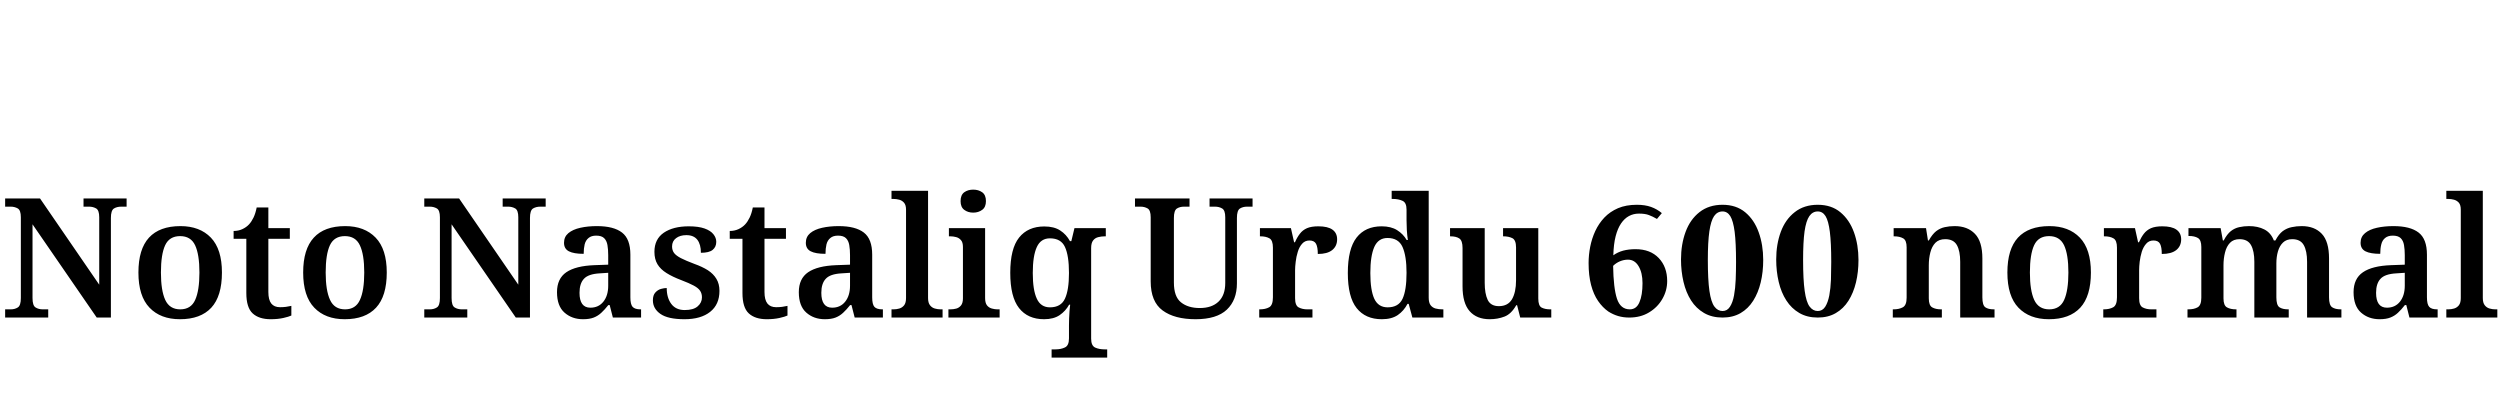 <svg xmlns="http://www.w3.org/2000/svg" xmlns:xlink="http://www.w3.org/1999/xlink" width="359.784" height="60"><path fill="black" d="M6.94 45.70L0.74 45.70L0.74 44.52L1.54 44.52Q2.14 44.52 2.57 44.24Q3 43.97 3 42.89L3 42.89L3 31.27Q3 30.26 2.56 30Q2.11 29.74 1.54 29.74L1.54 29.74L0.74 29.74L0.74 28.56L5.76 28.56L14.28 40.97L14.28 31.27Q14.28 30.26 13.84 30Q13.39 29.74 12.82 29.74L12.82 29.74L12.02 29.74L12.02 28.56L18.22 28.56L18.22 29.74L17.45 29.74Q16.82 29.74 16.39 30.01Q15.96 30.29 15.96 31.37L15.96 31.37L15.96 45.70L13.92 45.70L4.68 32.28L4.68 42.89Q4.68 43.97 5.11 44.24Q5.54 44.52 6.17 44.52L6.17 44.52L6.94 44.52L6.94 45.70ZM25.90 45.94L25.90 45.94Q23.11 45.94 21.52 44.28Q19.92 42.62 19.92 39.22L19.92 39.22Q19.92 35.86 21.44 34.20Q22.97 32.54 25.97 32.54L25.97 32.54Q28.75 32.54 30.35 34.20Q31.94 35.86 31.94 39.22L31.94 39.22Q31.94 42.62 30.41 44.28Q28.87 45.94 25.90 45.94ZM25.94 44.52L25.94 44.52Q27.48 44.52 28.09 43.16Q28.70 41.81 28.70 39.22L28.70 39.22Q28.70 36.62 28.08 35.30Q27.46 33.98 25.92 33.98L25.92 33.98Q24.38 33.98 23.77 35.29Q23.16 36.60 23.16 39.22L23.16 39.22Q23.16 41.81 23.78 43.16Q24.41 44.52 25.94 44.52ZM38.95 45.94L38.95 45.94Q37.27 45.94 36.36 45.10Q35.45 44.26 35.45 42.17L35.45 42.17L35.45 34.37L33.62 34.37L33.62 33.24Q34.30 33.24 34.87 32.98Q35.45 32.71 35.83 32.30L35.83 32.30Q36.19 31.92 36.48 31.32Q36.77 30.72 36.94 29.86L36.94 29.86L38.62 29.86L38.62 32.83L41.71 32.83L41.71 34.37L38.62 34.37L38.62 42.02Q38.62 43.15 39.04 43.68Q39.46 44.21 40.30 44.21L40.30 44.21Q40.75 44.21 41.15 44.16Q41.54 44.11 41.93 44.02L41.93 44.02L41.93 45.41Q41.57 45.58 40.78 45.76Q39.98 45.94 38.95 45.94ZM49.61 45.94L49.61 45.94Q46.82 45.94 45.23 44.28Q43.63 42.62 43.63 39.22L43.63 39.22Q43.63 35.86 45.16 34.20Q46.68 32.54 49.68 32.54L49.68 32.54Q52.46 32.54 54.06 34.20Q55.66 35.86 55.66 39.22L55.66 39.22Q55.66 42.62 54.12 44.28Q52.58 45.94 49.61 45.94ZM49.66 44.52L49.66 44.52Q51.19 44.52 51.80 43.16Q52.42 41.81 52.42 39.22L52.42 39.22Q52.42 36.62 51.79 35.30Q51.17 33.98 49.63 33.98L49.63 33.98Q48.10 33.98 47.48 35.29Q46.87 36.60 46.87 39.22L46.87 39.22Q46.87 41.81 47.50 43.16Q48.12 44.52 49.66 44.52ZM67.25 45.70L61.06 45.70L61.06 44.52L61.85 44.52Q62.45 44.52 62.88 44.24Q63.31 43.97 63.31 42.89L63.31 42.89L63.31 31.27Q63.31 30.26 62.87 30Q62.42 29.74 61.85 29.74L61.85 29.74L61.06 29.74L61.06 28.56L66.07 28.56L74.59 40.97L74.59 31.27Q74.59 30.26 74.15 30Q73.70 29.74 73.13 29.74L73.13 29.74L72.34 29.74L72.34 28.56L78.53 28.56L78.53 29.74L77.76 29.74Q77.14 29.74 76.70 30.01Q76.27 30.29 76.27 31.37L76.27 31.37L76.27 45.70L74.23 45.70L64.99 32.28L64.99 42.89Q64.99 43.97 65.42 44.24Q65.86 44.52 66.48 44.52L66.48 44.52L67.25 44.52L67.25 45.70ZM83.90 45.94L83.90 45.94Q82.32 45.94 81.24 44.99Q80.16 44.04 80.16 42.05L80.16 42.05Q80.16 40.10 81.50 39.18Q82.85 38.26 85.56 38.16L85.56 38.16L87.53 38.09L87.53 36.72Q87.53 35.90 87.42 35.27Q87.31 34.63 86.94 34.27Q86.57 33.91 85.80 33.91L85.80 33.91Q85.10 33.91 84.70 34.25Q84.29 34.58 84.14 35.17Q84.00 35.76 84.00 36.53L84.00 36.53Q82.58 36.53 81.88 36.17Q81.17 35.81 81.17 34.94L81.17 34.94Q81.17 34.08 81.80 33.55Q82.44 33.02 83.52 32.78Q84.60 32.54 85.90 32.54L85.90 32.54Q88.32 32.54 89.52 33.47Q90.72 34.39 90.72 36.65L90.72 36.65L90.72 42.79Q90.72 43.80 91.04 44.16Q91.37 44.52 92.18 44.52L92.18 44.52L92.26 44.52L92.26 45.70L88.20 45.70L87.74 43.90L87.55 43.90Q87.02 44.57 86.54 45.01Q86.06 45.46 85.45 45.70Q84.84 45.94 83.90 45.94ZM84.96 44.28L84.96 44.28Q86.14 44.28 86.83 43.42Q87.53 42.55 87.53 41.11L87.53 41.11L87.53 39.26L86.30 39.34Q84.67 39.43 84.04 40.12Q83.40 40.80 83.40 42.14L83.40 42.14Q83.40 44.28 84.96 44.28ZM98.50 45.94L98.50 45.94Q96.14 45.94 95.05 45.18Q93.96 44.42 93.96 43.22L93.96 43.22Q93.96 42.48 94.31 42.10Q94.66 41.71 95.12 41.58Q95.59 41.45 95.95 41.45L95.95 41.45Q95.95 42.86 96.61 43.74Q97.27 44.62 98.54 44.62L98.54 44.62Q99.79 44.62 100.40 44.09Q101.02 43.56 101.02 42.79L101.02 42.79Q101.02 42.24 100.75 41.84Q100.49 41.45 99.84 41.10Q99.19 40.75 98.06 40.32L98.06 40.32Q96.79 39.84 95.93 39.30Q95.06 38.76 94.62 38.03Q94.18 37.30 94.18 36.24L94.18 36.24Q94.18 34.42 95.53 33.49Q96.89 32.57 99.12 32.57L99.12 32.57Q100.51 32.57 101.39 32.88Q102.26 33.19 102.67 33.71Q103.08 34.22 103.08 34.80L103.08 34.80Q103.08 35.54 102.56 35.96Q102.05 36.38 100.87 36.38L100.87 36.38Q100.87 35.18 100.36 34.51Q99.84 33.84 98.78 33.84L98.78 33.84Q97.87 33.84 97.30 34.27Q96.72 34.70 96.72 35.47L96.72 35.47Q96.72 36.02 97.01 36.41Q97.30 36.79 97.99 37.15Q98.69 37.51 99.91 37.97L99.91 37.97Q101.06 38.38 101.87 38.89Q102.67 39.41 103.10 40.13Q103.54 40.85 103.54 41.86L103.54 41.86Q103.54 43.82 102.20 44.88Q100.87 45.94 98.50 45.94ZM110.35 45.94L110.35 45.94Q108.67 45.94 107.76 45.10Q106.85 44.26 106.85 42.17L106.85 42.17L106.85 34.37L105.02 34.37L105.02 33.24Q105.70 33.24 106.27 32.98Q106.85 32.71 107.23 32.30L107.23 32.30Q107.59 31.92 107.88 31.32Q108.17 30.72 108.34 29.86L108.34 29.86L110.02 29.86L110.02 32.83L113.11 32.83L113.11 34.37L110.02 34.37L110.02 42.02Q110.02 43.15 110.44 43.68Q110.86 44.21 111.70 44.21L111.70 44.21Q112.15 44.21 112.55 44.16Q112.94 44.11 113.33 44.02L113.33 44.02L113.33 45.41Q112.97 45.58 112.18 45.76Q111.38 45.94 110.35 45.94ZM118.70 45.94L118.70 45.94Q117.12 45.94 116.04 44.99Q114.96 44.04 114.96 42.05L114.96 42.05Q114.96 40.10 116.30 39.18Q117.65 38.26 120.36 38.16L120.36 38.16L122.33 38.09L122.33 36.72Q122.33 35.90 122.22 35.27Q122.11 34.63 121.74 34.27Q121.37 33.91 120.60 33.91L120.60 33.91Q119.90 33.91 119.50 34.25Q119.09 34.58 118.94 35.17Q118.80 35.76 118.80 36.53L118.80 36.53Q117.38 36.53 116.68 36.17Q115.97 35.81 115.97 34.94L115.97 34.94Q115.97 34.08 116.60 33.55Q117.24 33.02 118.32 32.78Q119.40 32.54 120.70 32.54L120.70 32.54Q123.12 32.54 124.32 33.47Q125.52 34.39 125.52 36.65L125.52 36.65L125.52 42.79Q125.52 43.80 125.84 44.16Q126.17 44.52 126.98 44.52L126.98 44.52L127.06 44.52L127.06 45.70L123.00 45.70L122.54 43.90L122.35 43.90Q121.82 44.57 121.34 45.01Q120.86 45.46 120.25 45.70Q119.64 45.94 118.70 45.94ZM119.76 44.28L119.76 44.28Q120.94 44.28 121.63 43.42Q122.33 42.55 122.33 41.11L122.33 41.11L122.33 39.26L121.10 39.34Q119.47 39.43 118.84 40.12Q118.20 40.80 118.20 42.14L118.20 42.14Q118.20 44.28 119.76 44.28ZM135.65 45.70L128.30 45.70L128.30 44.52L128.59 44.52Q129.02 44.52 129.43 44.40Q129.84 44.28 130.12 43.93Q130.39 43.58 130.39 42.89L130.39 42.89L130.39 30.17Q130.39 29.50 130.10 29.17Q129.82 28.85 129.41 28.74Q129.00 28.63 128.59 28.63L128.59 28.63L128.30 28.63L128.30 27.46L133.56 27.46L133.56 42.89Q133.56 43.58 133.84 43.93Q134.11 44.28 134.53 44.40Q134.95 44.52 135.36 44.52L135.36 44.52L135.65 44.52L135.65 45.70ZM143.86 45.70L136.49 45.70L136.49 44.52L136.78 44.52Q137.21 44.52 137.62 44.41Q138.02 44.30 138.30 43.96Q138.58 43.61 138.58 42.94L138.58 42.94L138.58 35.54Q138.58 34.87 138.29 34.55Q138 34.22 137.59 34.12Q137.18 34.01 136.78 34.01L136.78 34.01L136.56 34.01L136.56 32.83L141.77 32.83L141.77 42.89Q141.77 43.58 142.03 43.93Q142.30 44.28 142.73 44.40Q143.16 44.52 143.54 44.52L143.54 44.52L143.86 44.52L143.86 45.70ZM140.06 30.60L140.06 30.60Q139.30 30.60 138.77 30.20Q138.24 29.81 138.24 28.94L138.24 28.94Q138.24 28.06 138.77 27.67Q139.30 27.29 140.06 27.29L140.06 27.29Q140.81 27.29 141.35 27.67Q141.89 28.06 141.89 28.94L141.89 28.94Q141.89 29.81 141.35 30.20Q140.81 30.60 140.06 30.60ZM159.34 51.46L151.34 51.46L151.34 50.28L151.90 50.28Q152.69 50.28 153.26 50.00Q153.84 49.73 153.84 48.70L153.84 48.70L153.84 46.85Q153.84 46.39 153.86 45.84Q153.89 45.29 153.92 44.76Q153.96 44.23 154.01 43.85L154.01 43.85L153.86 43.85Q153.36 44.76 152.50 45.35Q151.63 45.94 150.26 45.94L150.26 45.94Q147.91 45.94 146.65 44.33Q145.39 42.72 145.39 39.26L145.39 39.26Q145.39 35.78 146.66 34.19Q147.94 32.59 150.29 32.59L150.29 32.59Q151.70 32.59 152.58 33.17Q153.46 33.74 153.98 34.70L153.98 34.70L154.18 34.70L154.63 32.83L159.14 32.83L159.14 34.01L159.02 34.01Q158.50 34.01 158.04 34.13Q157.58 34.25 157.31 34.61Q157.03 34.97 157.03 35.71L157.03 35.71L157.03 48.74Q157.03 49.75 157.61 50.02Q158.18 50.28 158.98 50.28L158.98 50.28L159.34 50.28L159.34 51.46ZM151.10 44.23L151.10 44.23Q152.69 44.23 153.26 42.98Q153.84 41.74 153.84 39.29L153.84 39.29Q153.84 36.79 153.26 35.54Q152.69 34.30 151.10 34.30L151.10 34.30Q149.78 34.30 149.21 35.56Q148.63 36.82 148.63 39.29L148.63 39.29Q148.63 41.74 149.21 42.98Q149.78 44.23 151.10 44.23ZM172.06 45.94L172.06 45.94Q169.03 45.94 167.32 44.68Q165.60 43.42 165.60 40.49L165.60 40.49L165.60 31.27Q165.60 30.26 165.16 30Q164.71 29.74 164.14 29.74L164.14 29.74L163.34 29.74L163.34 28.56L171.19 28.56L171.19 29.74L170.40 29.74Q169.80 29.74 169.37 30.01Q168.94 30.29 168.94 31.37L168.94 31.37L168.94 40.66Q168.94 42.70 169.96 43.51Q170.98 44.33 172.66 44.33L172.66 44.33Q174.41 44.33 175.37 43.40Q176.33 42.48 176.33 40.73L176.33 40.73L176.33 31.27Q176.33 30.26 175.88 30Q175.44 29.74 174.84 29.74L174.84 29.74L174.07 29.74L174.07 28.56L180.26 28.56L180.26 29.74L179.47 29.74Q178.87 29.74 178.44 30.01Q178.01 30.29 178.01 31.37L178.01 31.37L178.01 40.78Q178.01 43.18 176.56 44.56Q175.10 45.94 172.06 45.94ZM188.88 45.70L181.22 45.70L181.22 44.52L181.30 44.52Q182.11 44.52 182.65 44.22Q183.19 43.92 183.19 42.79L183.19 42.79L183.19 35.64Q183.19 34.58 182.69 34.30Q182.18 34.01 181.39 34.01L181.39 34.01L181.32 34.01L181.32 32.83L185.78 32.83L186.24 34.87L186.36 34.87Q186.67 34.15 187.07 33.64Q187.46 33.12 188.09 32.84Q188.71 32.57 189.72 32.57L189.72 32.57Q191.09 32.57 191.76 33.05Q192.43 33.53 192.43 34.44L192.43 34.44Q192.43 35.42 191.72 35.99Q191.02 36.55 189.65 36.55L189.65 36.55Q189.65 35.57 189.40 35.09Q189.14 34.61 188.45 34.61L188.45 34.61Q187.80 34.61 187.39 35.08Q186.98 35.54 186.77 36.24Q186.55 36.94 186.47 37.66Q186.38 38.38 186.38 38.88L186.38 38.88L186.38 42.91Q186.38 43.97 186.90 44.24Q187.42 44.52 188.16 44.52L188.16 44.52L188.88 44.52L188.88 45.70ZM198.86 45.94L198.86 45.94Q196.51 45.94 195.24 44.34Q193.97 42.74 193.97 39.29L193.97 39.29Q193.97 35.81 195.23 34.19Q196.49 32.57 198.84 32.57L198.84 32.57Q200.18 32.57 201.06 33.12Q201.94 33.67 202.44 34.54L202.44 34.54L202.61 34.54Q202.51 33.89 202.46 33.08Q202.42 32.28 202.42 31.70L202.42 31.70L202.42 30.17Q202.42 29.16 201.84 28.90Q201.26 28.63 200.47 28.63L200.47 28.63L200.28 28.63L200.28 27.46L205.61 27.46L205.61 42.84Q205.61 43.56 205.88 43.92Q206.16 44.28 206.60 44.40Q207.05 44.52 207.60 44.52L207.60 44.52L207.72 44.52L207.72 45.70L203.26 45.70L202.73 43.73L202.56 43.73Q202.03 44.74 201.16 45.34Q200.28 45.94 198.86 45.94ZM199.70 44.23L199.70 44.23Q201.26 44.23 201.84 43.01Q202.42 41.78 202.42 39.26L202.42 39.26Q202.42 36.84 201.84 35.54Q201.26 34.25 199.68 34.25L199.68 34.25Q198.36 34.25 197.78 35.54Q197.21 36.84 197.21 39.29L197.21 39.29Q197.21 41.76 197.78 43.00Q198.36 44.23 199.70 44.23ZM214.39 45.94L214.39 45.94Q212.52 45.94 211.50 44.78Q210.48 43.63 210.48 41.21L210.48 41.21L210.48 35.69Q210.48 34.63 210.02 34.32Q209.57 34.01 208.73 34.01L208.73 34.01L208.68 34.01L208.68 32.83L213.67 32.83L213.67 40.70Q213.67 42.26 214.10 43.16Q214.54 44.06 215.71 44.06L215.71 44.06Q217.01 44.06 217.60 43.06Q218.18 42.05 218.18 40.34L218.18 40.34L218.18 35.62Q218.18 34.54 217.64 34.27Q217.10 34.01 216.38 34.01L216.38 34.01L216.31 34.01L216.31 32.83L221.38 32.83L221.38 42.96Q221.38 44.02 221.87 44.27Q222.36 44.52 223.10 44.52L223.10 44.52L223.25 44.52L223.25 45.70L218.78 45.70L218.33 43.92L218.21 43.92Q217.49 45.19 216.52 45.56Q215.54 45.94 214.39 45.94ZM234.46 45.70L234.46 45.70Q233.62 45.70 232.87 45.48Q232.13 45.26 231.46 44.83L231.46 44.83Q230.64 44.26 229.99 43.32Q229.34 42.38 228.98 41.02Q228.62 39.65 228.62 37.85L228.62 37.85Q228.62 36.70 228.85 35.52Q229.08 34.34 229.58 33.25Q230.09 32.16 230.89 31.31Q231.70 30.46 232.86 29.96Q234.02 29.47 235.56 29.47L235.56 29.47Q236.74 29.47 237.61 29.78Q238.49 30.10 239.16 30.67L239.16 30.67L238.46 31.51Q237.84 31.15 237.30 30.95Q236.76 30.74 235.87 30.74L235.87 30.74Q235.08 30.74 234.43 31.09Q233.78 31.44 233.29 32.16Q232.80 32.88 232.51 34.01Q232.22 35.14 232.18 36.74L232.18 36.74Q232.80 36.29 233.60 36.07Q234.41 35.86 235.37 35.86L235.37 35.86Q237.50 35.86 238.72 37.14Q239.93 38.42 239.93 40.44L239.93 40.44Q239.93 41.83 239.23 43.03Q238.54 44.23 237.32 44.96Q236.11 45.70 234.46 45.70ZM234.55 44.52L234.55 44.52Q235.51 44.52 235.94 43.49L235.94 43.49Q236.38 42.48 236.38 40.75L236.38 40.75Q236.38 39.24 235.81 38.30Q235.25 37.37 234.29 37.37L234.29 37.37Q233.69 37.37 233.12 37.61Q232.56 37.85 232.15 38.26L232.15 38.26Q232.20 41.45 232.70 42.98Q233.21 44.52 234.55 44.52ZM247.90 45.70L247.90 45.70Q246.36 45.70 245.23 45.04Q244.10 44.38 243.37 43.24Q242.64 42.10 242.28 40.57Q241.92 39.05 241.92 37.34L241.92 37.34Q241.92 35.16 242.58 33.37Q243.24 31.58 244.58 30.53Q245.93 29.47 247.90 29.47L247.90 29.47Q249.86 29.47 251.16 30.55Q252.46 31.63 253.10 33.43Q253.75 35.23 253.75 37.42L253.75 37.42Q253.75 39.14 253.39 40.64Q253.03 42.14 252.31 43.28Q251.59 44.42 250.49 45.06Q249.38 45.70 247.90 45.70ZM247.90 44.76L247.90 44.76Q248.57 44.76 248.96 44.15Q249.36 43.54 249.55 42.52Q249.74 41.50 249.79 40.24Q249.84 38.98 249.84 37.70L249.84 37.70Q249.84 34.94 249.64 33.36Q249.43 31.78 249.01 31.10Q248.59 30.43 247.90 30.43L247.90 30.43Q247.15 30.43 246.68 31.10Q246.22 31.78 246 33.30Q245.78 34.82 245.78 37.42L245.78 37.42Q245.78 40.27 246.01 41.87Q246.24 43.46 246.72 44.11Q247.20 44.76 247.90 44.76ZM261.60 45.70L261.60 45.70Q260.06 45.70 258.94 45.04Q257.81 44.38 257.08 43.24Q256.34 42.10 255.98 40.57Q255.62 39.05 255.62 37.34L255.62 37.34Q255.62 35.16 256.28 33.37Q256.94 31.58 258.29 30.53Q259.63 29.47 261.60 29.47L261.60 29.47Q263.57 29.47 264.86 30.55Q266.16 31.63 266.81 33.43Q267.46 35.23 267.46 37.42L267.46 37.42Q267.46 39.14 267.10 40.64Q266.74 42.14 266.02 43.28Q265.30 44.42 264.19 45.06Q263.09 45.70 261.60 45.70ZM261.60 44.76L261.60 44.76Q262.27 44.76 262.67 44.15Q263.06 43.54 263.26 42.52Q263.45 41.50 263.50 40.24Q263.54 38.98 263.54 37.70L263.54 37.70Q263.54 34.94 263.34 33.36Q263.14 31.78 262.72 31.10Q262.30 30.43 261.60 30.43L261.60 30.43Q260.86 30.43 260.39 31.10Q259.92 31.78 259.70 33.30Q259.49 34.82 259.49 37.42L259.49 37.42Q259.49 40.27 259.72 41.87Q259.94 43.46 260.42 44.11Q260.90 44.76 261.60 44.76ZM279.46 45.70L272.40 45.70L272.40 44.52L272.50 44.52Q273.31 44.52 273.85 44.22Q274.39 43.92 274.39 42.84L274.39 42.84L274.39 35.59Q274.39 34.58 273.89 34.30Q273.38 34.01 272.59 34.01L272.59 34.01L272.52 34.01L272.52 32.83L277.18 32.83L277.46 34.61L277.58 34.61Q278.09 33.70 278.65 33.26Q279.22 32.83 279.88 32.69Q280.54 32.54 281.30 32.54L281.30 32.54Q283.15 32.54 284.22 33.65Q285.29 34.75 285.29 37.20L285.29 37.20L285.29 42.79Q285.29 43.92 285.71 44.22Q286.13 44.52 286.94 44.52L286.94 44.52L287.04 44.52L287.04 45.70L282.10 45.70L282.10 37.68Q282.10 36.12 281.62 35.27Q281.14 34.42 279.94 34.42L279.94 34.42Q279.05 34.42 278.53 34.94Q278.02 35.47 277.80 36.34Q277.58 37.20 277.58 38.18L277.58 38.18L277.58 42.94Q277.58 43.97 278.08 44.24Q278.57 44.52 279.36 44.52L279.36 44.52L279.46 44.52L279.46 45.70ZM294.86 45.94L294.86 45.94Q292.08 45.94 290.48 44.28Q288.89 42.62 288.89 39.22L288.89 39.22Q288.89 35.86 290.41 34.20Q291.94 32.54 294.94 32.54L294.94 32.54Q297.72 32.54 299.32 34.20Q300.91 35.86 300.91 39.22L300.91 39.22Q300.91 42.62 299.38 44.28Q297.84 45.94 294.86 45.94ZM294.91 44.52L294.91 44.52Q296.45 44.52 297.06 43.16Q297.67 41.81 297.67 39.22L297.67 39.22Q297.67 36.62 297.05 35.30Q296.42 33.98 294.89 33.98L294.89 33.98Q293.35 33.98 292.74 35.29Q292.13 36.60 292.13 39.22L292.13 39.22Q292.13 41.81 292.75 43.16Q293.38 44.52 294.91 44.52ZM310.34 45.70L302.69 45.70L302.69 44.52L302.76 44.52Q303.58 44.52 304.12 44.22Q304.66 43.92 304.66 42.79L304.66 42.79L304.66 35.64Q304.66 34.58 304.15 34.30Q303.65 34.01 302.86 34.01L302.86 34.01L302.78 34.01L302.78 32.83L307.25 32.83L307.70 34.87L307.82 34.87Q308.14 34.15 308.53 33.64Q308.93 33.12 309.55 32.84Q310.18 32.57 311.18 32.57L311.18 32.57Q312.55 32.57 313.22 33.05Q313.90 33.53 313.90 34.44L313.90 34.44Q313.90 35.42 313.19 35.99Q312.48 36.55 311.11 36.55L311.11 36.55Q311.11 35.57 310.86 35.09Q310.61 34.61 309.91 34.61L309.91 34.61Q309.26 34.61 308.86 35.08Q308.45 35.54 308.23 36.24Q308.02 36.94 307.93 37.66Q307.85 38.38 307.85 38.88L307.85 38.88L307.85 42.91Q307.85 43.97 308.36 44.24Q308.88 44.52 309.62 44.52L309.62 44.52L310.34 44.52L310.34 45.70ZM321.86 45.70L314.81 45.70L314.81 44.52L314.93 44.52Q315.77 44.52 316.28 44.22Q316.80 43.92 316.80 42.84L316.80 42.84L316.80 35.54Q316.80 34.54 316.31 34.25Q315.82 33.96 315.02 33.96L315.02 33.96L314.95 33.96L314.95 32.83L319.58 32.83L319.90 34.61L320.02 34.61Q320.50 33.70 321.05 33.26Q321.60 32.83 322.26 32.69Q322.92 32.54 323.66 32.54L323.66 32.54Q324.94 32.54 325.87 33.02Q326.81 33.50 327.24 34.61L327.24 34.61L327.46 34.61Q327.94 33.70 328.52 33.26Q329.11 32.83 329.81 32.69Q330.50 32.54 331.25 32.54L331.25 32.54Q333.10 32.54 334.14 33.65Q335.18 34.75 335.18 37.20L335.18 37.20L335.18 42.79Q335.18 43.92 335.63 44.22Q336.07 44.52 336.89 44.52L336.89 44.52L336.96 44.52L336.96 45.70L332.02 45.70L332.02 37.68Q332.02 36.12 331.54 35.27Q331.06 34.42 329.88 34.42L329.88 34.42Q329.06 34.42 328.56 34.90Q328.06 35.38 327.83 36.17Q327.60 36.96 327.60 37.90L327.60 37.90L327.60 42.79Q327.60 43.92 328.04 44.22Q328.49 44.52 329.30 44.52L329.30 44.52L329.38 44.52L329.38 45.70L324.43 45.70L324.43 37.68Q324.43 36.12 323.95 35.27Q323.47 34.42 322.30 34.42L322.30 34.42Q321.43 34.42 320.93 34.94Q320.42 35.47 320.21 36.34Q319.99 37.20 319.99 38.18L319.99 38.18L319.99 42.94Q319.99 43.97 320.50 44.24Q321 44.52 321.79 44.52L321.79 44.52L321.86 44.52L321.86 45.70ZM342.46 45.94L342.46 45.94Q340.87 45.94 339.79 44.99Q338.71 44.04 338.71 42.05L338.71 42.05Q338.71 40.10 340.06 39.18Q341.40 38.26 344.11 38.16L344.11 38.16L346.08 38.09L346.08 36.72Q346.08 35.90 345.97 35.27Q345.86 34.63 345.49 34.27Q345.12 33.91 344.35 33.91L344.35 33.91Q343.66 33.91 343.25 34.25Q342.84 34.58 342.70 35.17Q342.55 35.76 342.55 36.53L342.55 36.53Q341.14 36.53 340.43 36.17Q339.72 35.81 339.72 34.94L339.72 34.94Q339.72 34.08 340.36 33.55Q340.99 33.02 342.07 32.78Q343.15 32.54 344.45 32.54L344.45 32.54Q346.87 32.54 348.07 33.47Q349.27 34.39 349.27 36.65L349.27 36.65L349.27 42.79Q349.27 43.80 349.60 44.16Q349.92 44.52 350.74 44.52L350.74 44.52L350.81 44.52L350.81 45.70L346.75 45.70L346.30 43.90L346.10 43.90Q345.58 44.57 345.10 45.01Q344.62 45.46 344.00 45.70Q343.39 45.94 342.46 45.94ZM343.51 44.28L343.51 44.28Q344.69 44.28 345.38 43.42Q346.08 42.55 346.08 41.11L346.08 41.11L346.08 39.26L344.86 39.34Q343.22 39.43 342.59 40.12Q341.95 40.80 341.95 42.14L341.95 42.14Q341.95 44.28 343.51 44.28ZM359.40 45.70L352.06 45.70L352.06 44.52L352.34 44.52Q352.78 44.52 353.18 44.40Q353.59 44.28 353.87 43.93Q354.14 43.58 354.14 42.89L354.14 42.89L354.14 30.17Q354.14 29.50 353.86 29.17Q353.57 28.85 353.16 28.74Q352.75 28.63 352.34 28.63L352.34 28.63L352.06 28.63L352.06 27.46L357.31 27.46L357.31 42.89Q357.31 43.58 357.59 43.93Q357.86 44.28 358.28 44.40Q358.70 44.52 359.11 44.52L359.11 44.52L359.40 44.52L359.40 45.70Z"/></svg>